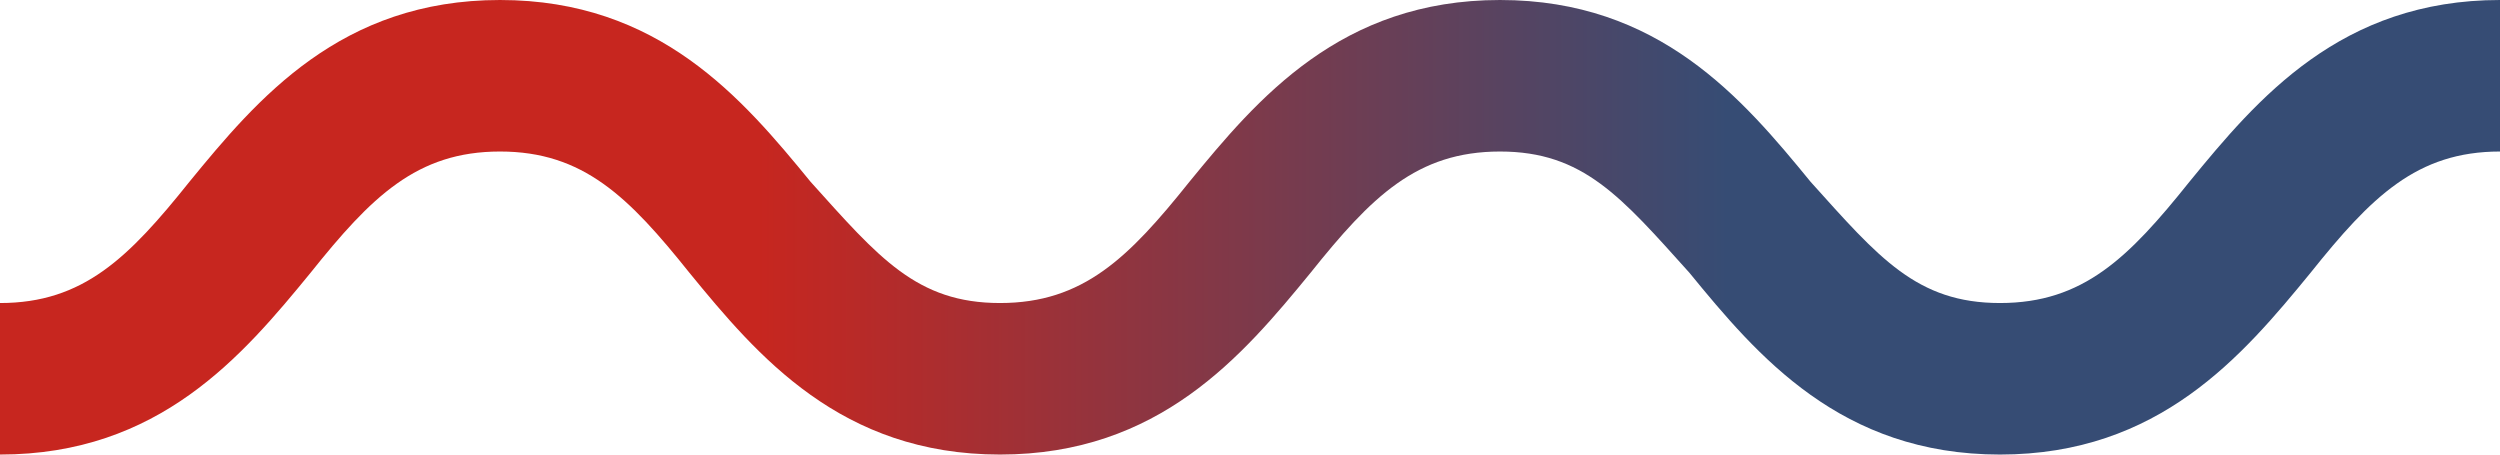 <svg class="svgicon svgicon-section-title" xmlns="http://www.w3.org/2000/svg" width="33" height="6" viewBox="0 0 33 6" style="enable-background:new 0 0 33 6;" xml:space="preserve"><linearGradient id="SVGID_1_" gradientUnits="userSpaceOnUse" x1="-914.117" y1="409.5" x2="-913.732" y2="409.5" gradientTransform="matrix(33 0 0 -4 30176 1641)"><stop offset="0" style="stop-color:#C7261F"/><stop offset="1" style="stop-color:#364C74"/></linearGradient><path style="fill:url(#SVGID_1_);" d="M26.4,6c-2.1,0-3.2-1.3-4.1-2.4c-0.9-1-1.4-1.6-2.5-1.6s-1.7,0.6-2.5,1.6C16.4,4.7,15.3,6,13.2,6C11.1,6,10,4.7,9.1,3.6C8.3,2.6,7.7,2,6.6,2S4.9,2.6,4.1,3.6C3.2,4.7,2.1,6,0,6V4c1.1,0,1.7-0.6,2.5-1.6C3.4,1.3,4.5,0,6.6,0s3.2,1.3,4.1,2.4c0.9,1,1.4,1.6,2.5,1.6c1.1,0,1.7-0.6,2.5-1.6c0.9-1.1,2-2.4,4.1-2.4s3.2,1.3,4.1,2.4c0.9,1,1.4,1.6,2.5,1.6c1.1,0,1.7-0.6,2.5-1.6C29.8,1.3,30.9,0,33,0v2c-1.1,0-1.7,0.6-2.5,1.6C29.6,4.7,28.5,6,26.4,6z"/></svg>